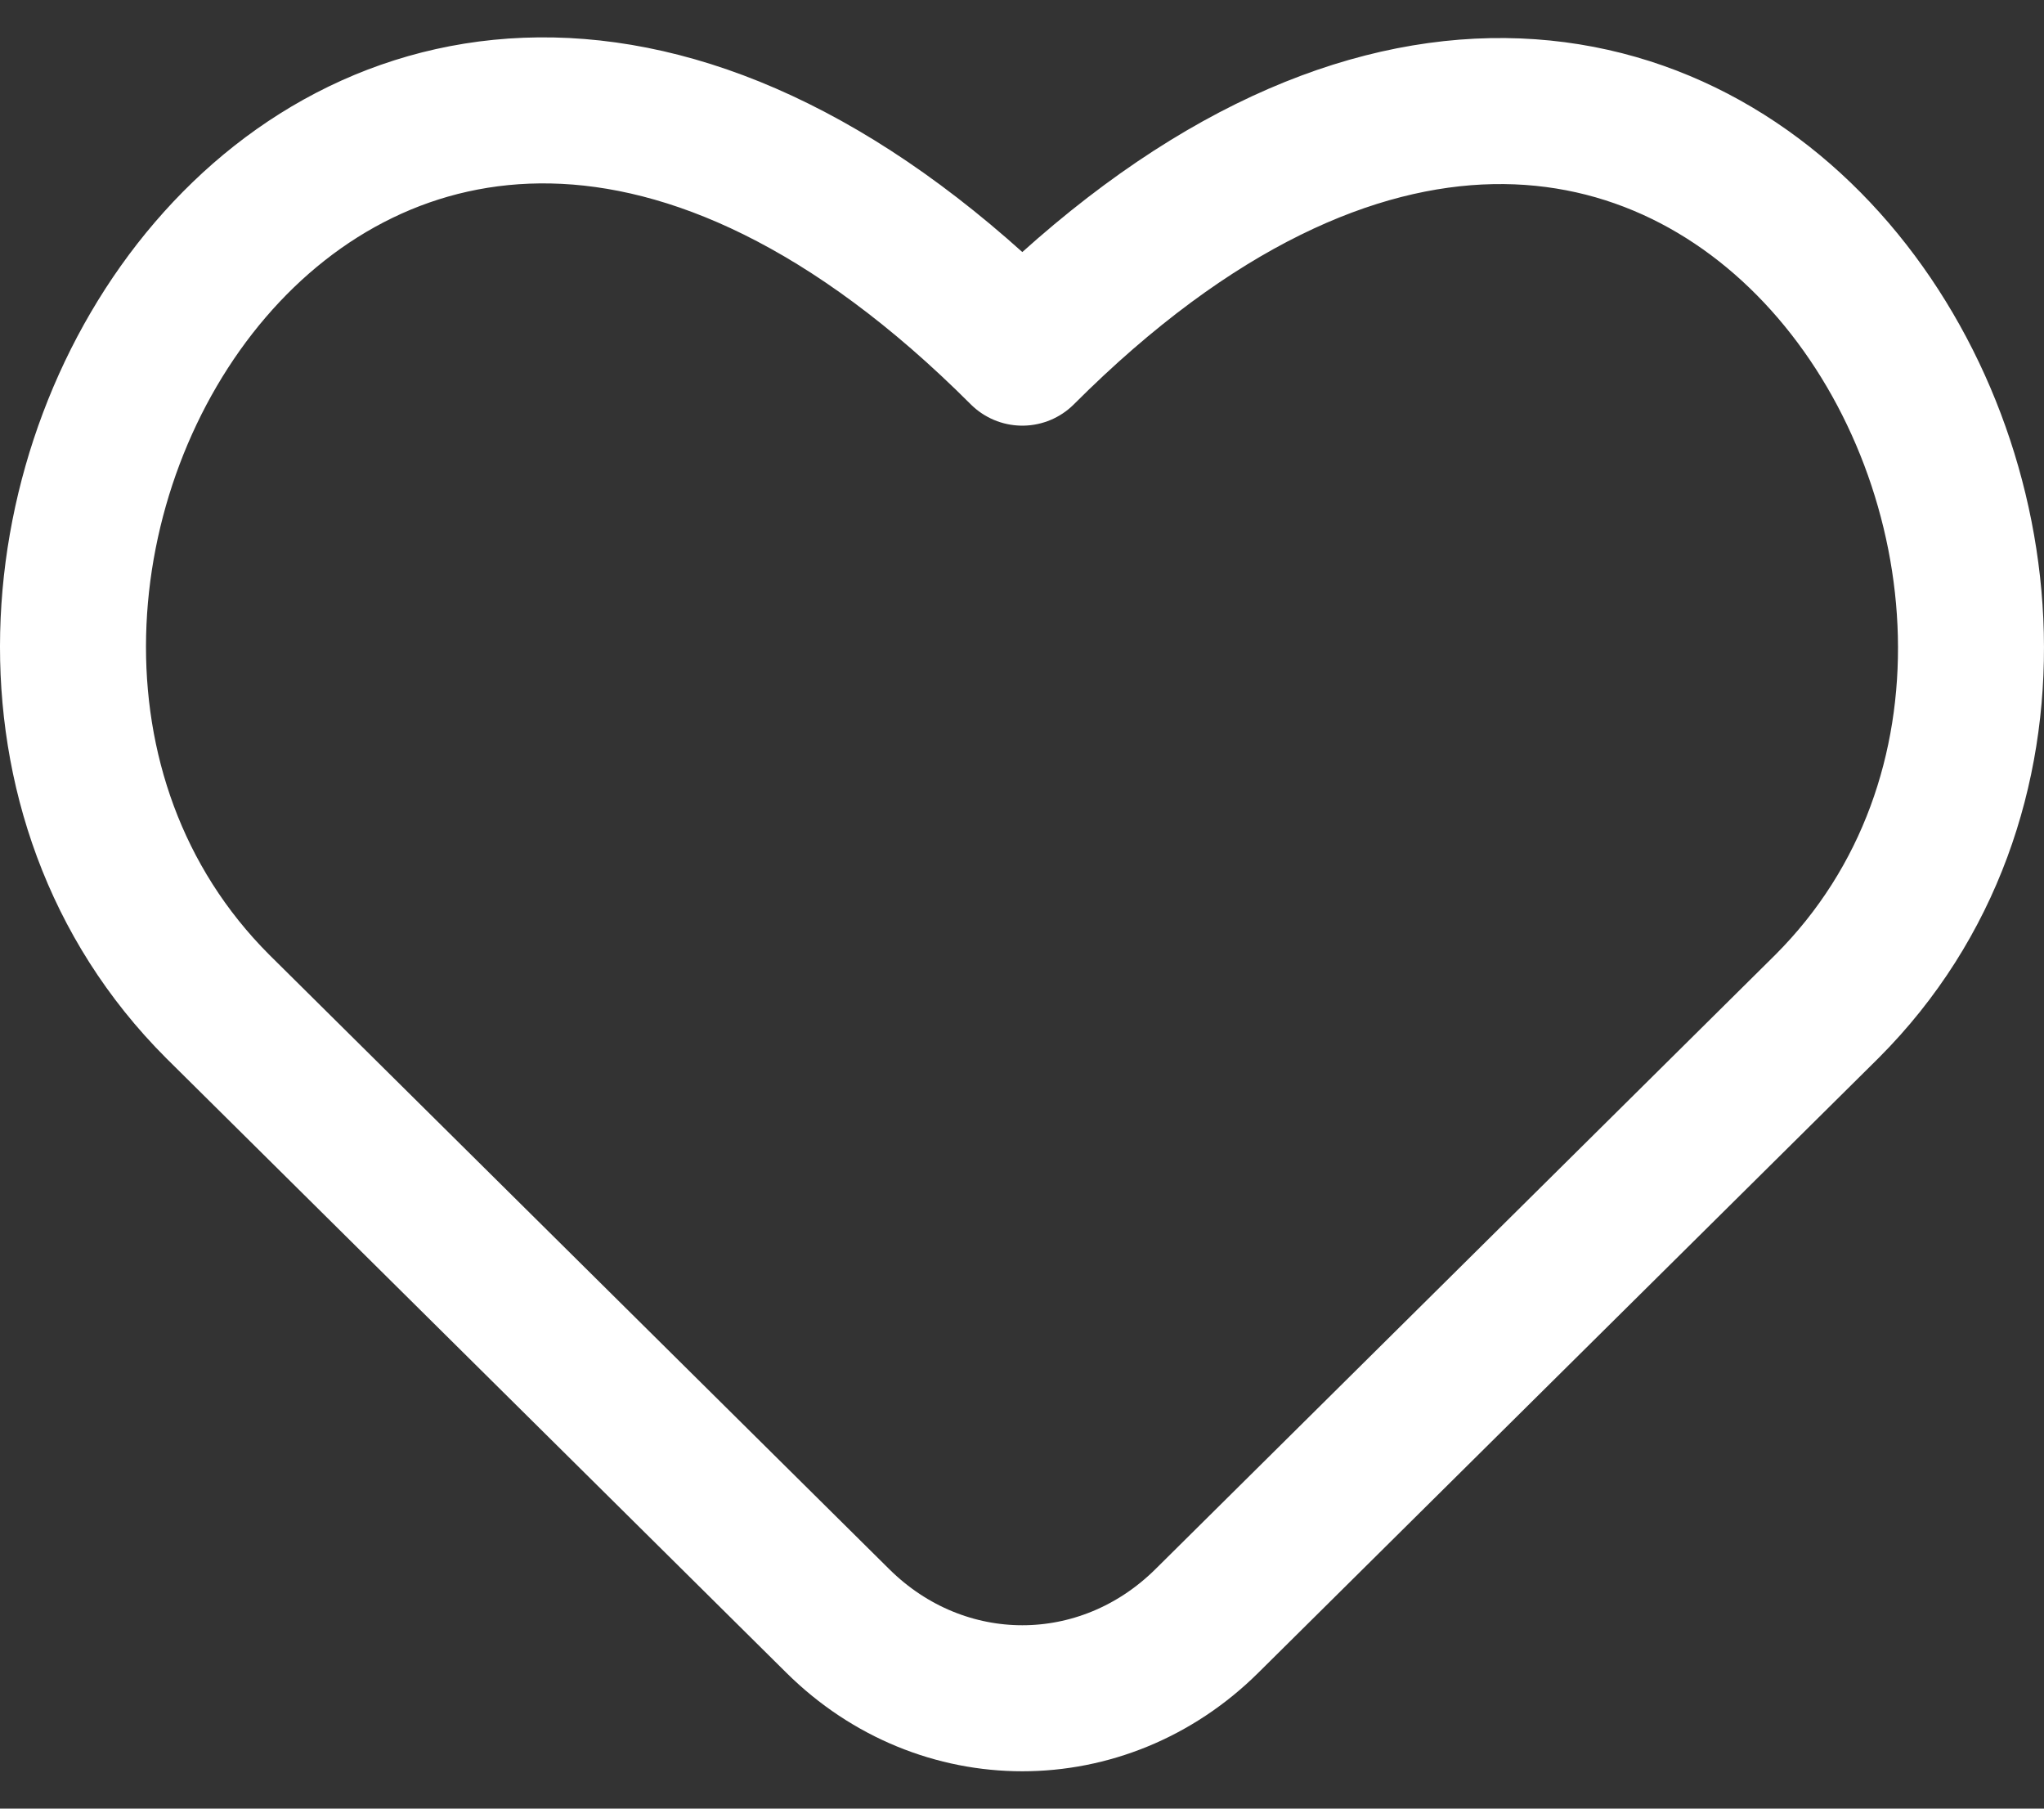 <svg width="52" height="46" viewBox="0 0 52 46" fill="none" xmlns="http://www.w3.org/2000/svg">
<rect x="0" y="0" width="52" height="46" fill="#333333" stroke="none"/>
<path d="M30.702 41.228C28.057 43.848 23.96 43.848 21.315 41.228L5.539 25.598C-5.014 15.045 8.767 -8.272 26.008 8.969C43.219 -8.242 57.001 15.075 46.477 25.598L30.702 41.228Z" stroke="white" stroke-width="3.714" stroke-linecap="round" stroke-linejoin="round"/>
</svg>
